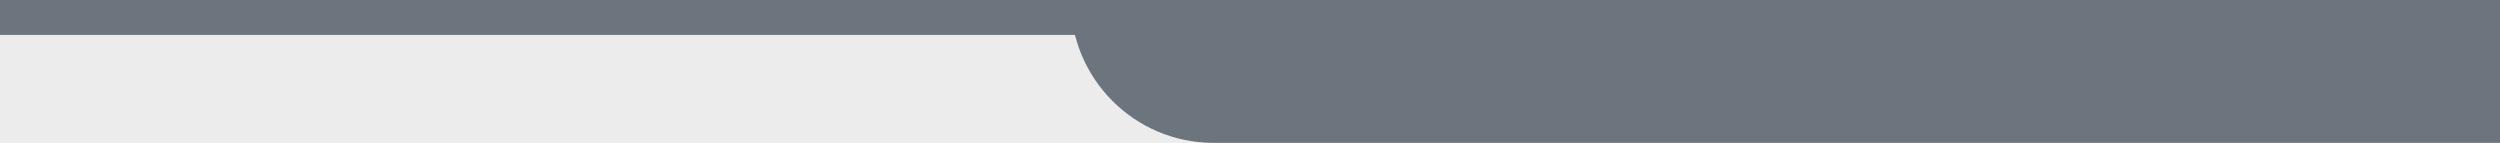 <svg width="1400" height="80" viewBox="0 0 1400 80" fill="none" xmlns="http://www.w3.org/2000/svg">
<rect width="1400" height="80" fill="#ECECEC"/>
<path d="M599.578 0H1400V80H679.578C635.395 80 599.578 44.183 599.578 0V0Z" fill="#6C757D"/>
<rect width="626.16" height="19.556" fill="#6C757D"/>
</svg>
